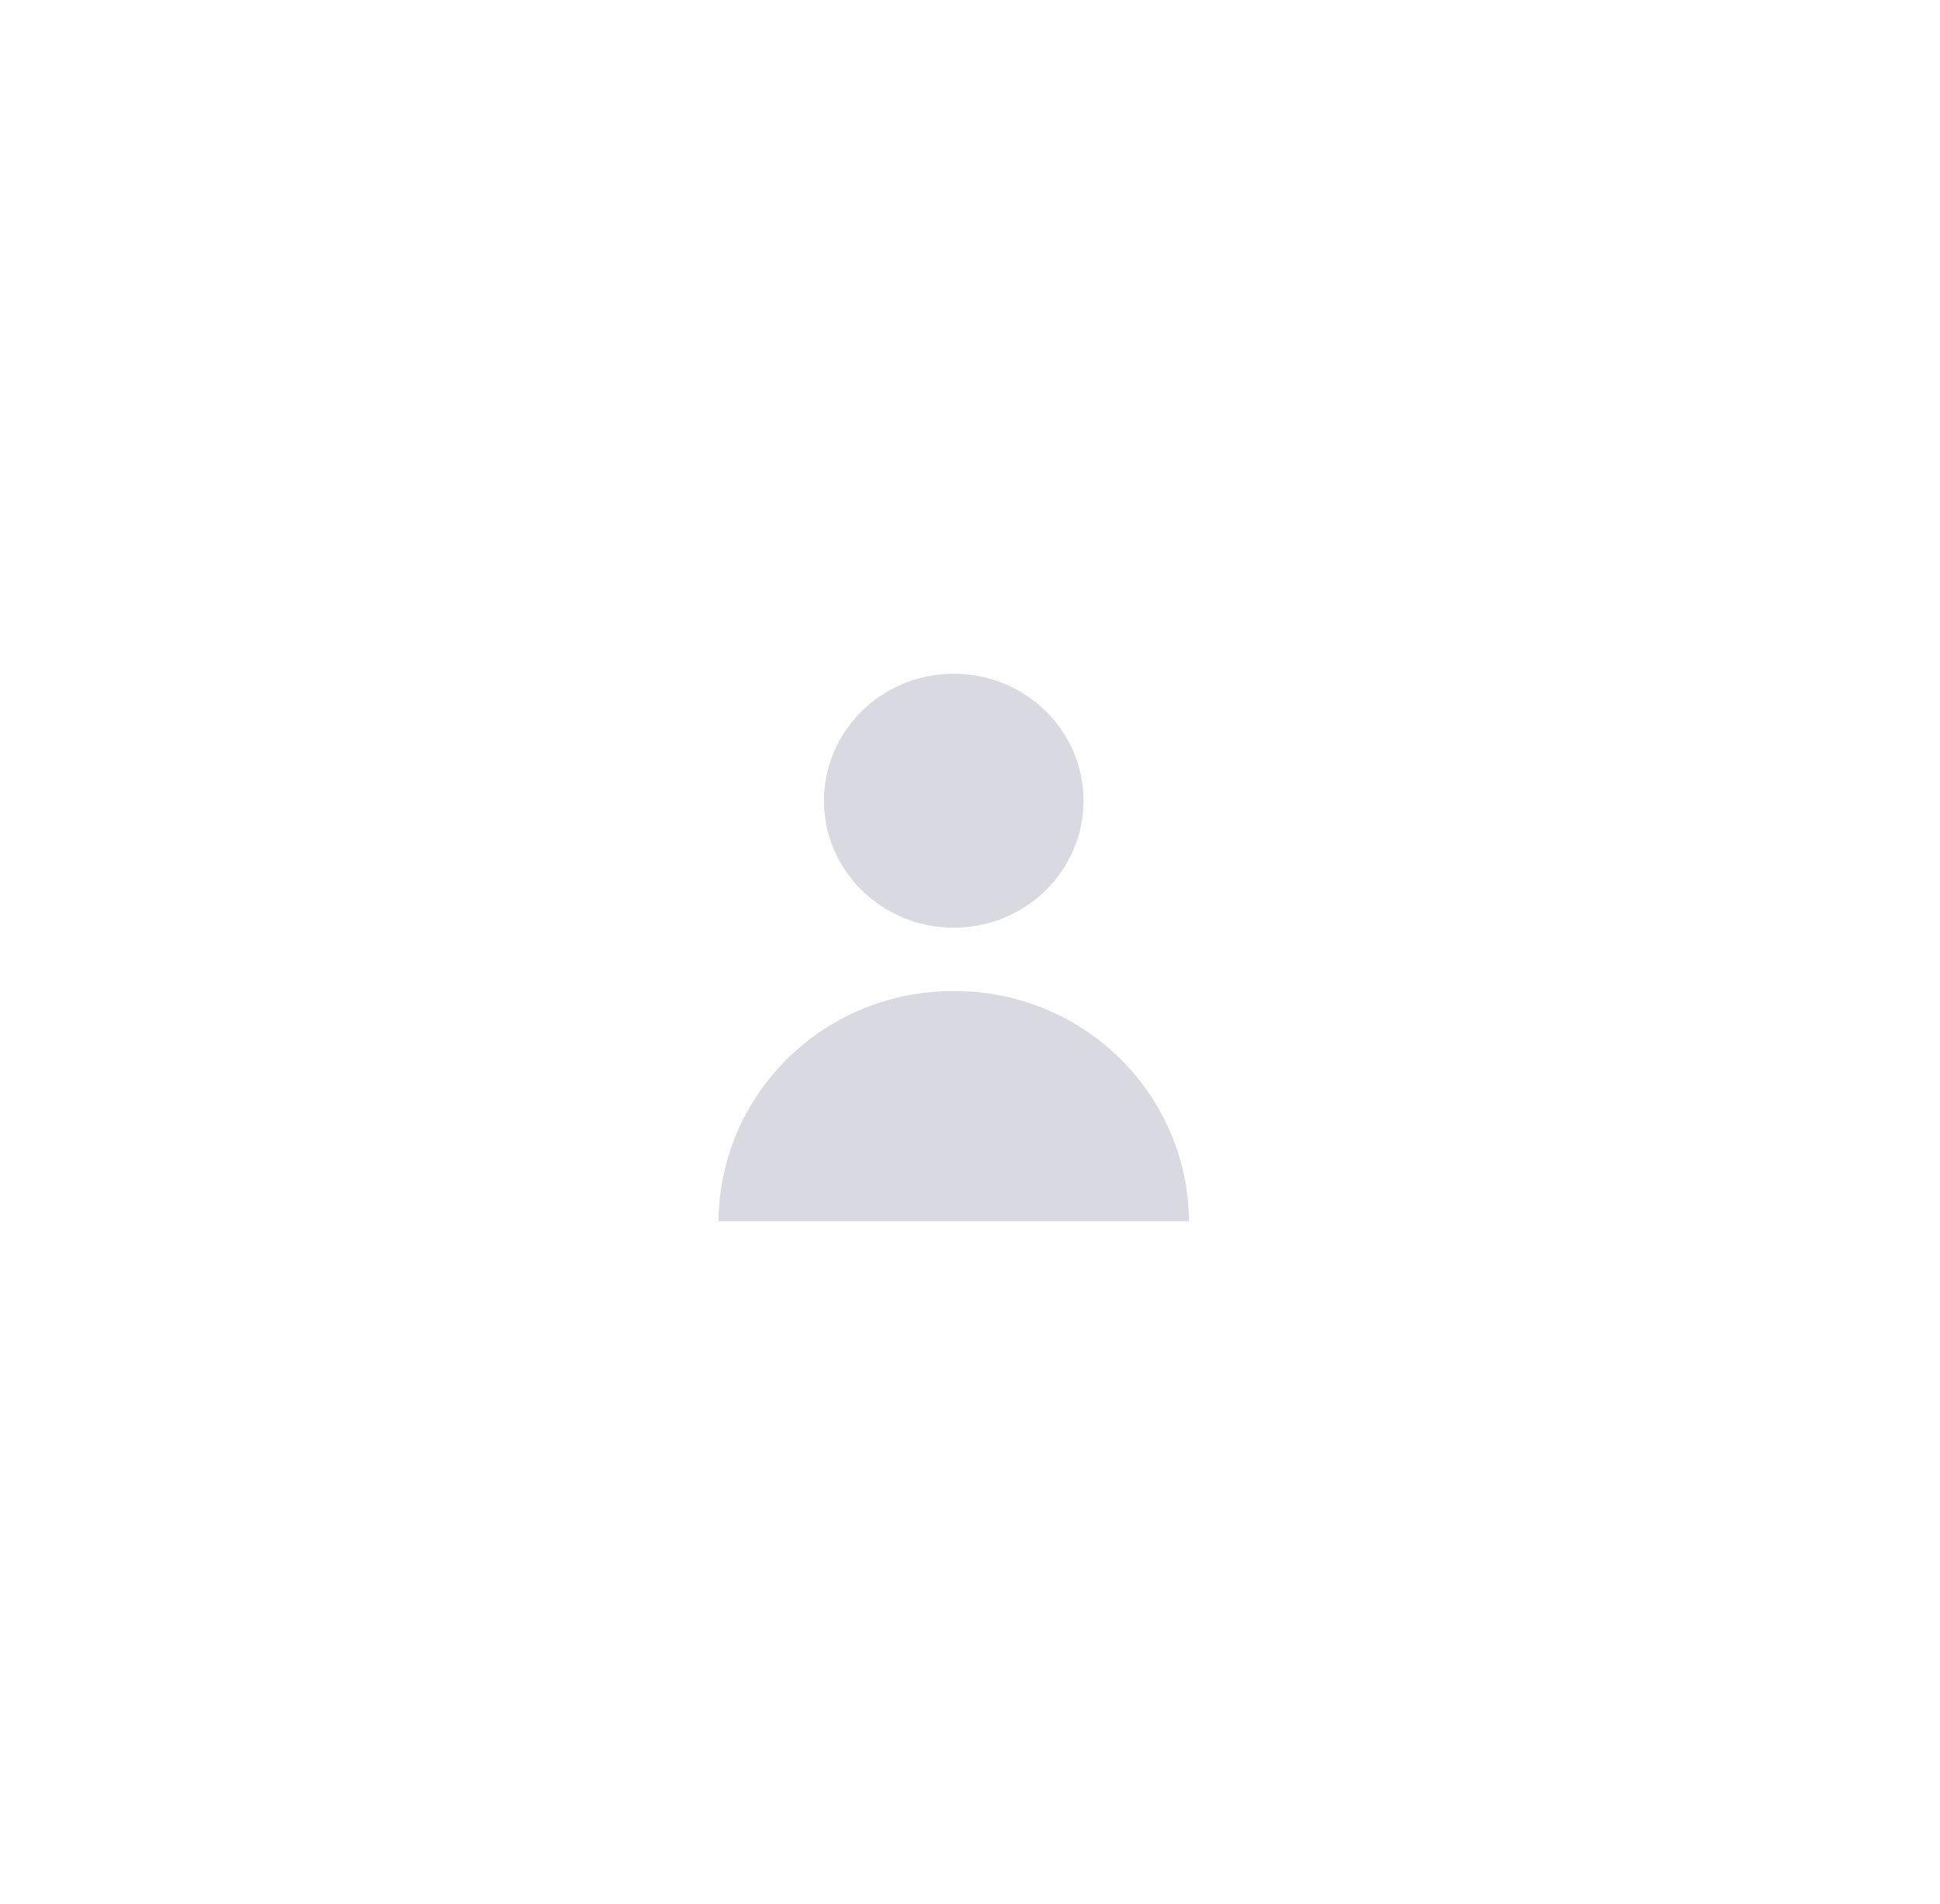 <svg width="53" height="52" viewBox="0 0 53 52" fill="none" xmlns="http://www.w3.org/2000/svg">
<g filter="url(#filter0_d_19_5194)">
<path d="M26.092 10.167C29.251 10.167 32.339 11.095 34.966 12.835C37.593 14.575 39.64 17.048 40.849 19.941C42.058 22.834 42.374 26.018 41.758 29.089C41.141 32.16 39.62 34.981 37.386 37.196C35.153 39.41 32.307 40.918 29.208 41.529C26.11 42.14 22.898 41.827 19.98 40.628C17.061 39.43 14.567 37.4 12.812 34.797C11.057 32.193 10.12 29.132 10.12 26C10.12 21.801 11.803 17.773 14.798 14.804C17.794 11.835 21.856 10.167 26.092 10.167V10.167Z" fill="white"/>
</g>
<path d="M26.056 25.338C28.015 25.338 29.602 23.785 29.602 21.87C29.602 19.954 28.015 18.402 26.056 18.402C24.098 18.402 22.511 19.954 22.511 21.87C22.511 23.785 24.098 25.338 26.056 25.338Z" fill="#D9DAE1"/>
<path d="M26.056 27.07C24.364 27.06 22.736 27.716 21.531 28.895C20.326 30.073 19.642 31.677 19.629 33.355H32.484C32.471 31.677 31.787 30.073 30.582 28.895C29.377 27.716 27.749 27.06 26.056 27.07Z" fill="#D9DAE1"/>
<defs>
<filter id="filter0_d_19_5194" x="0.12" y="0.167" width="51.945" height="51.667" filterUnits="userSpaceOnUse" color-interpolation-filters="sRGB">
<feFlood flood-opacity="0" result="BackgroundImageFix"/>
<feColorMatrix in="SourceAlpha" type="matrix" values="0 0 0 0 0 0 0 0 0 0 0 0 0 0 0 0 0 0 127 0" result="hardAlpha"/>
<feOffset/>
<feGaussianBlur stdDeviation="5"/>
<feColorMatrix type="matrix" values="0 0 0 0 0 0 0 0 0 0 0 0 0 0 0 0 0 0 0.102 0"/>
<feBlend mode="normal" in2="BackgroundImageFix" result="effect1_dropShadow_19_5194"/>
<feBlend mode="normal" in="SourceGraphic" in2="effect1_dropShadow_19_5194" result="shape"/>
</filter>
</defs>
</svg>
